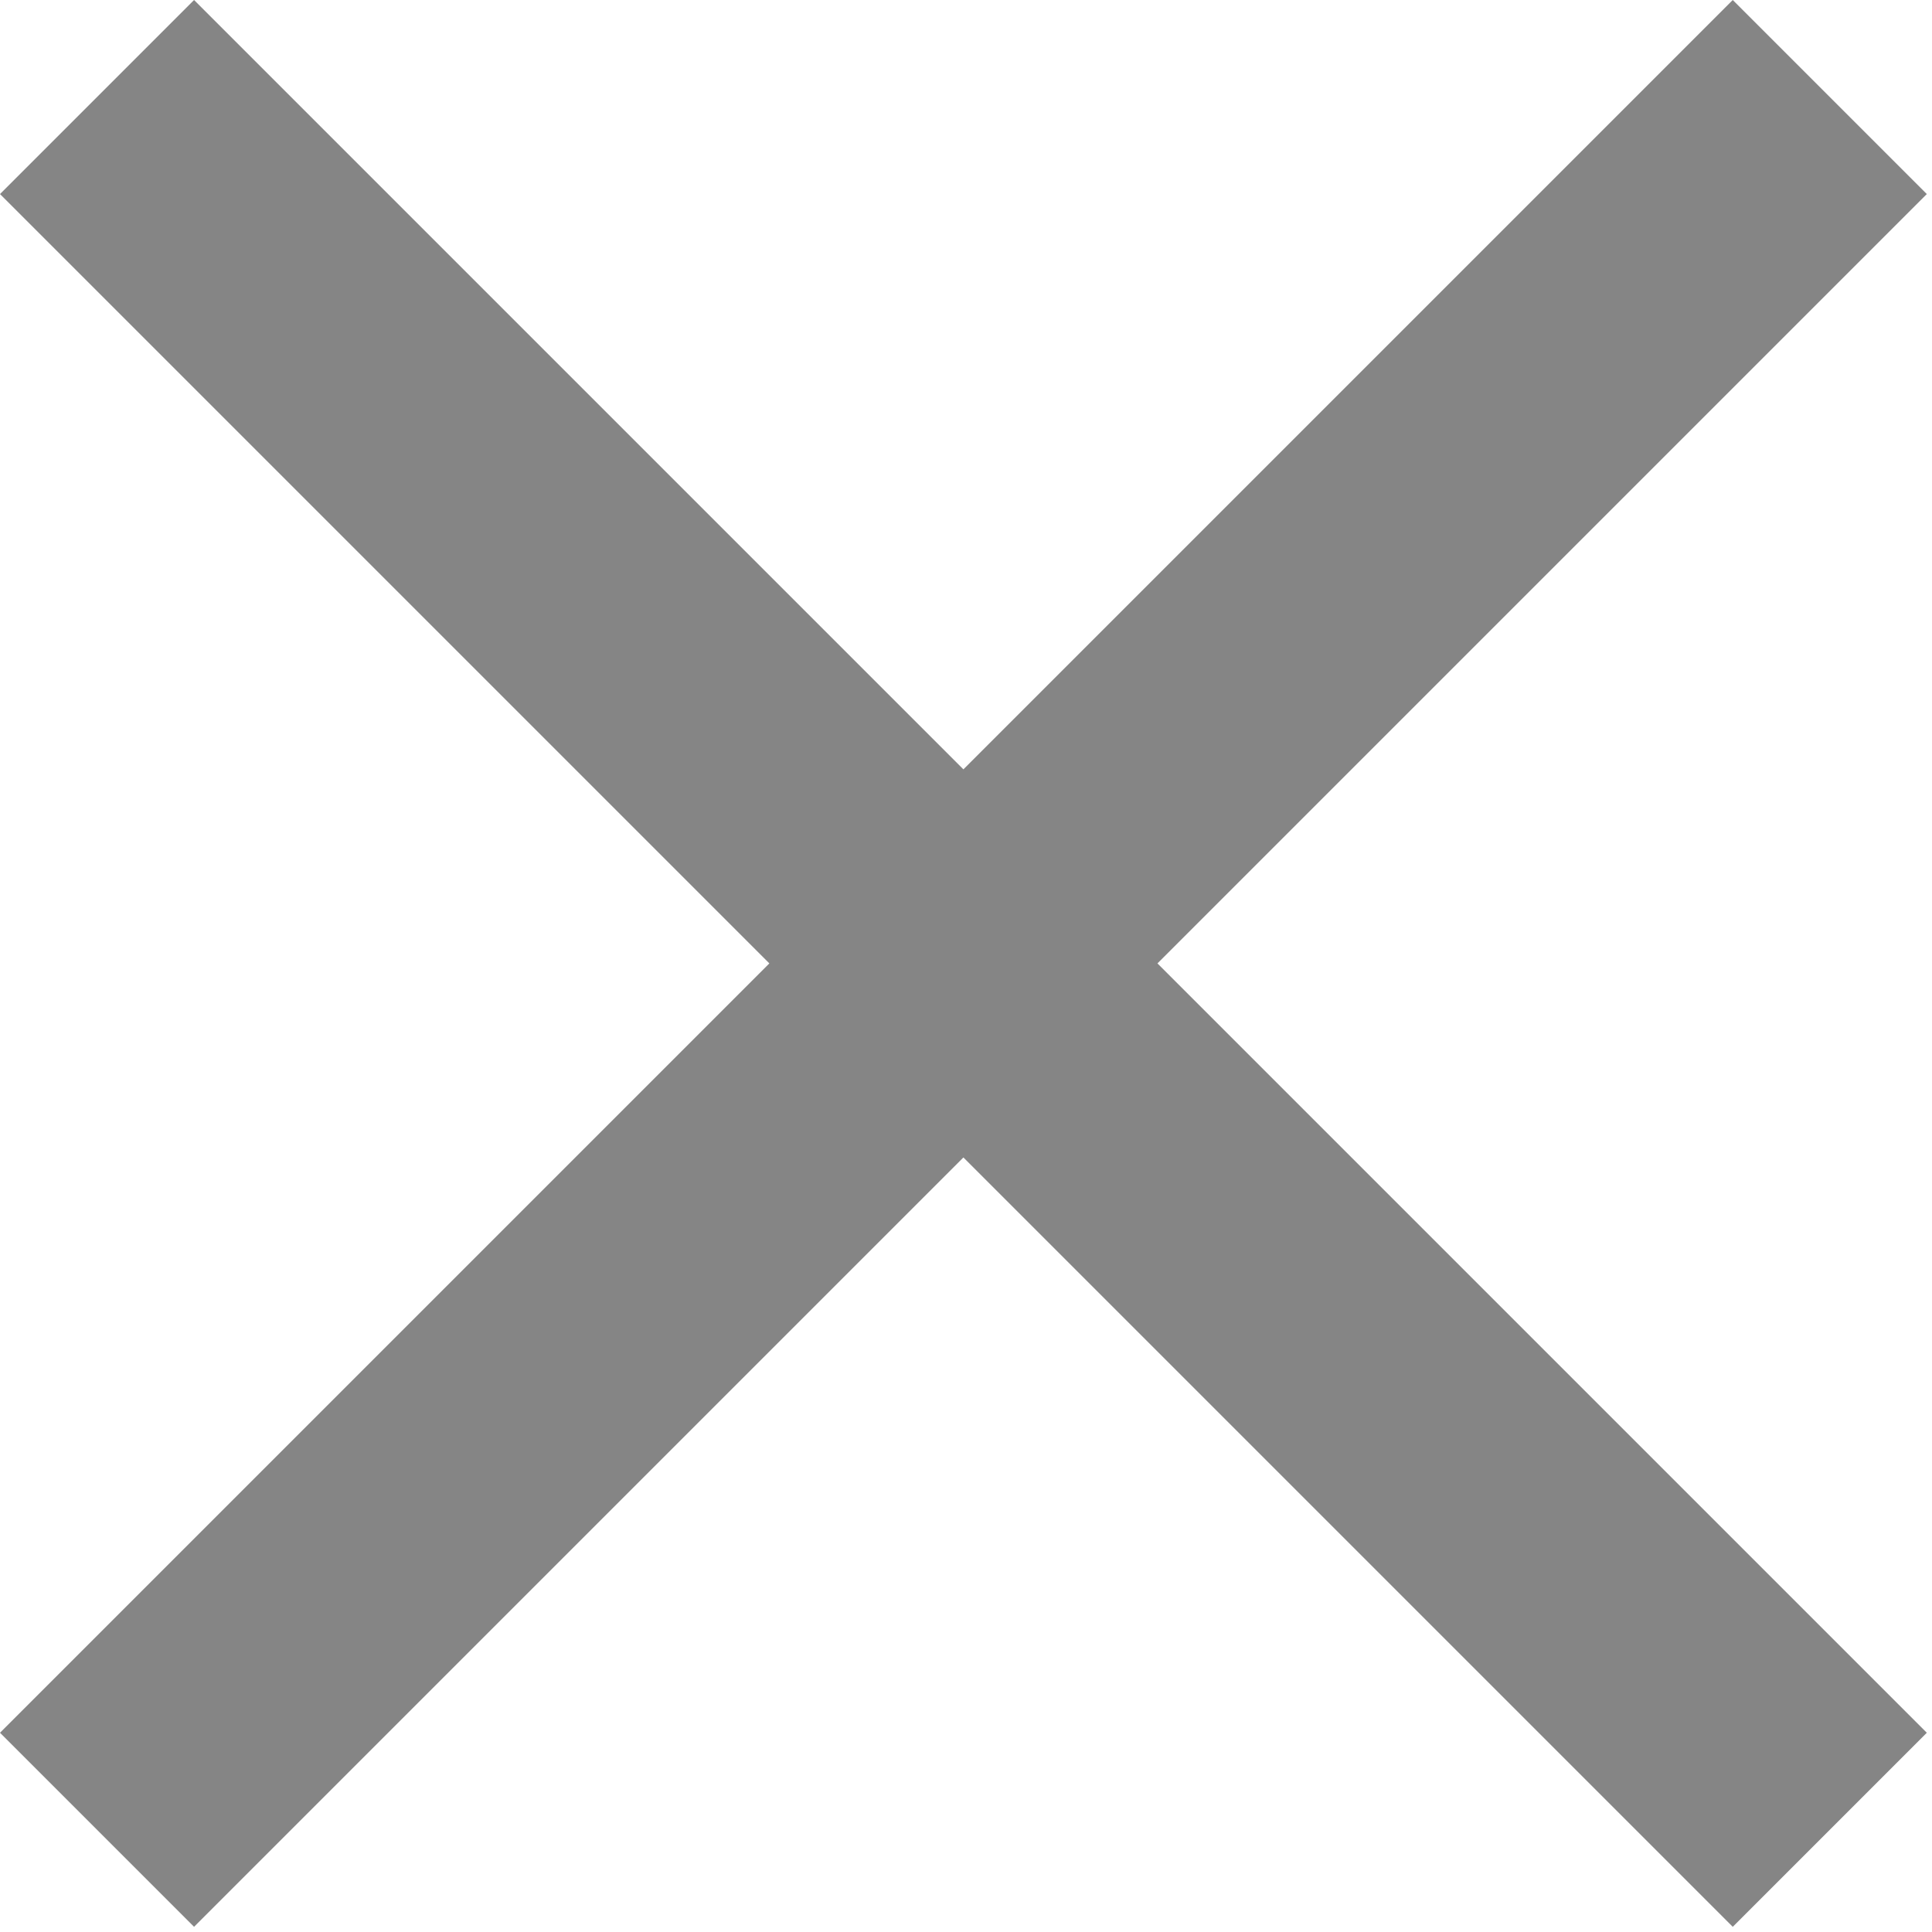 <svg width="149" height="149" viewBox="0 0 149 149" fill="none" xmlns="http://www.w3.org/2000/svg">
<path d="M148.6 14.966L133.634 0L74.3 59.334L14.966 0L0 14.966L59.334 74.3L0 133.634L14.966 148.6L74.3 89.266L133.634 148.6L148.6 133.634L89.266 74.3L148.6 14.966Z" fill="#858585"/>
</svg>
